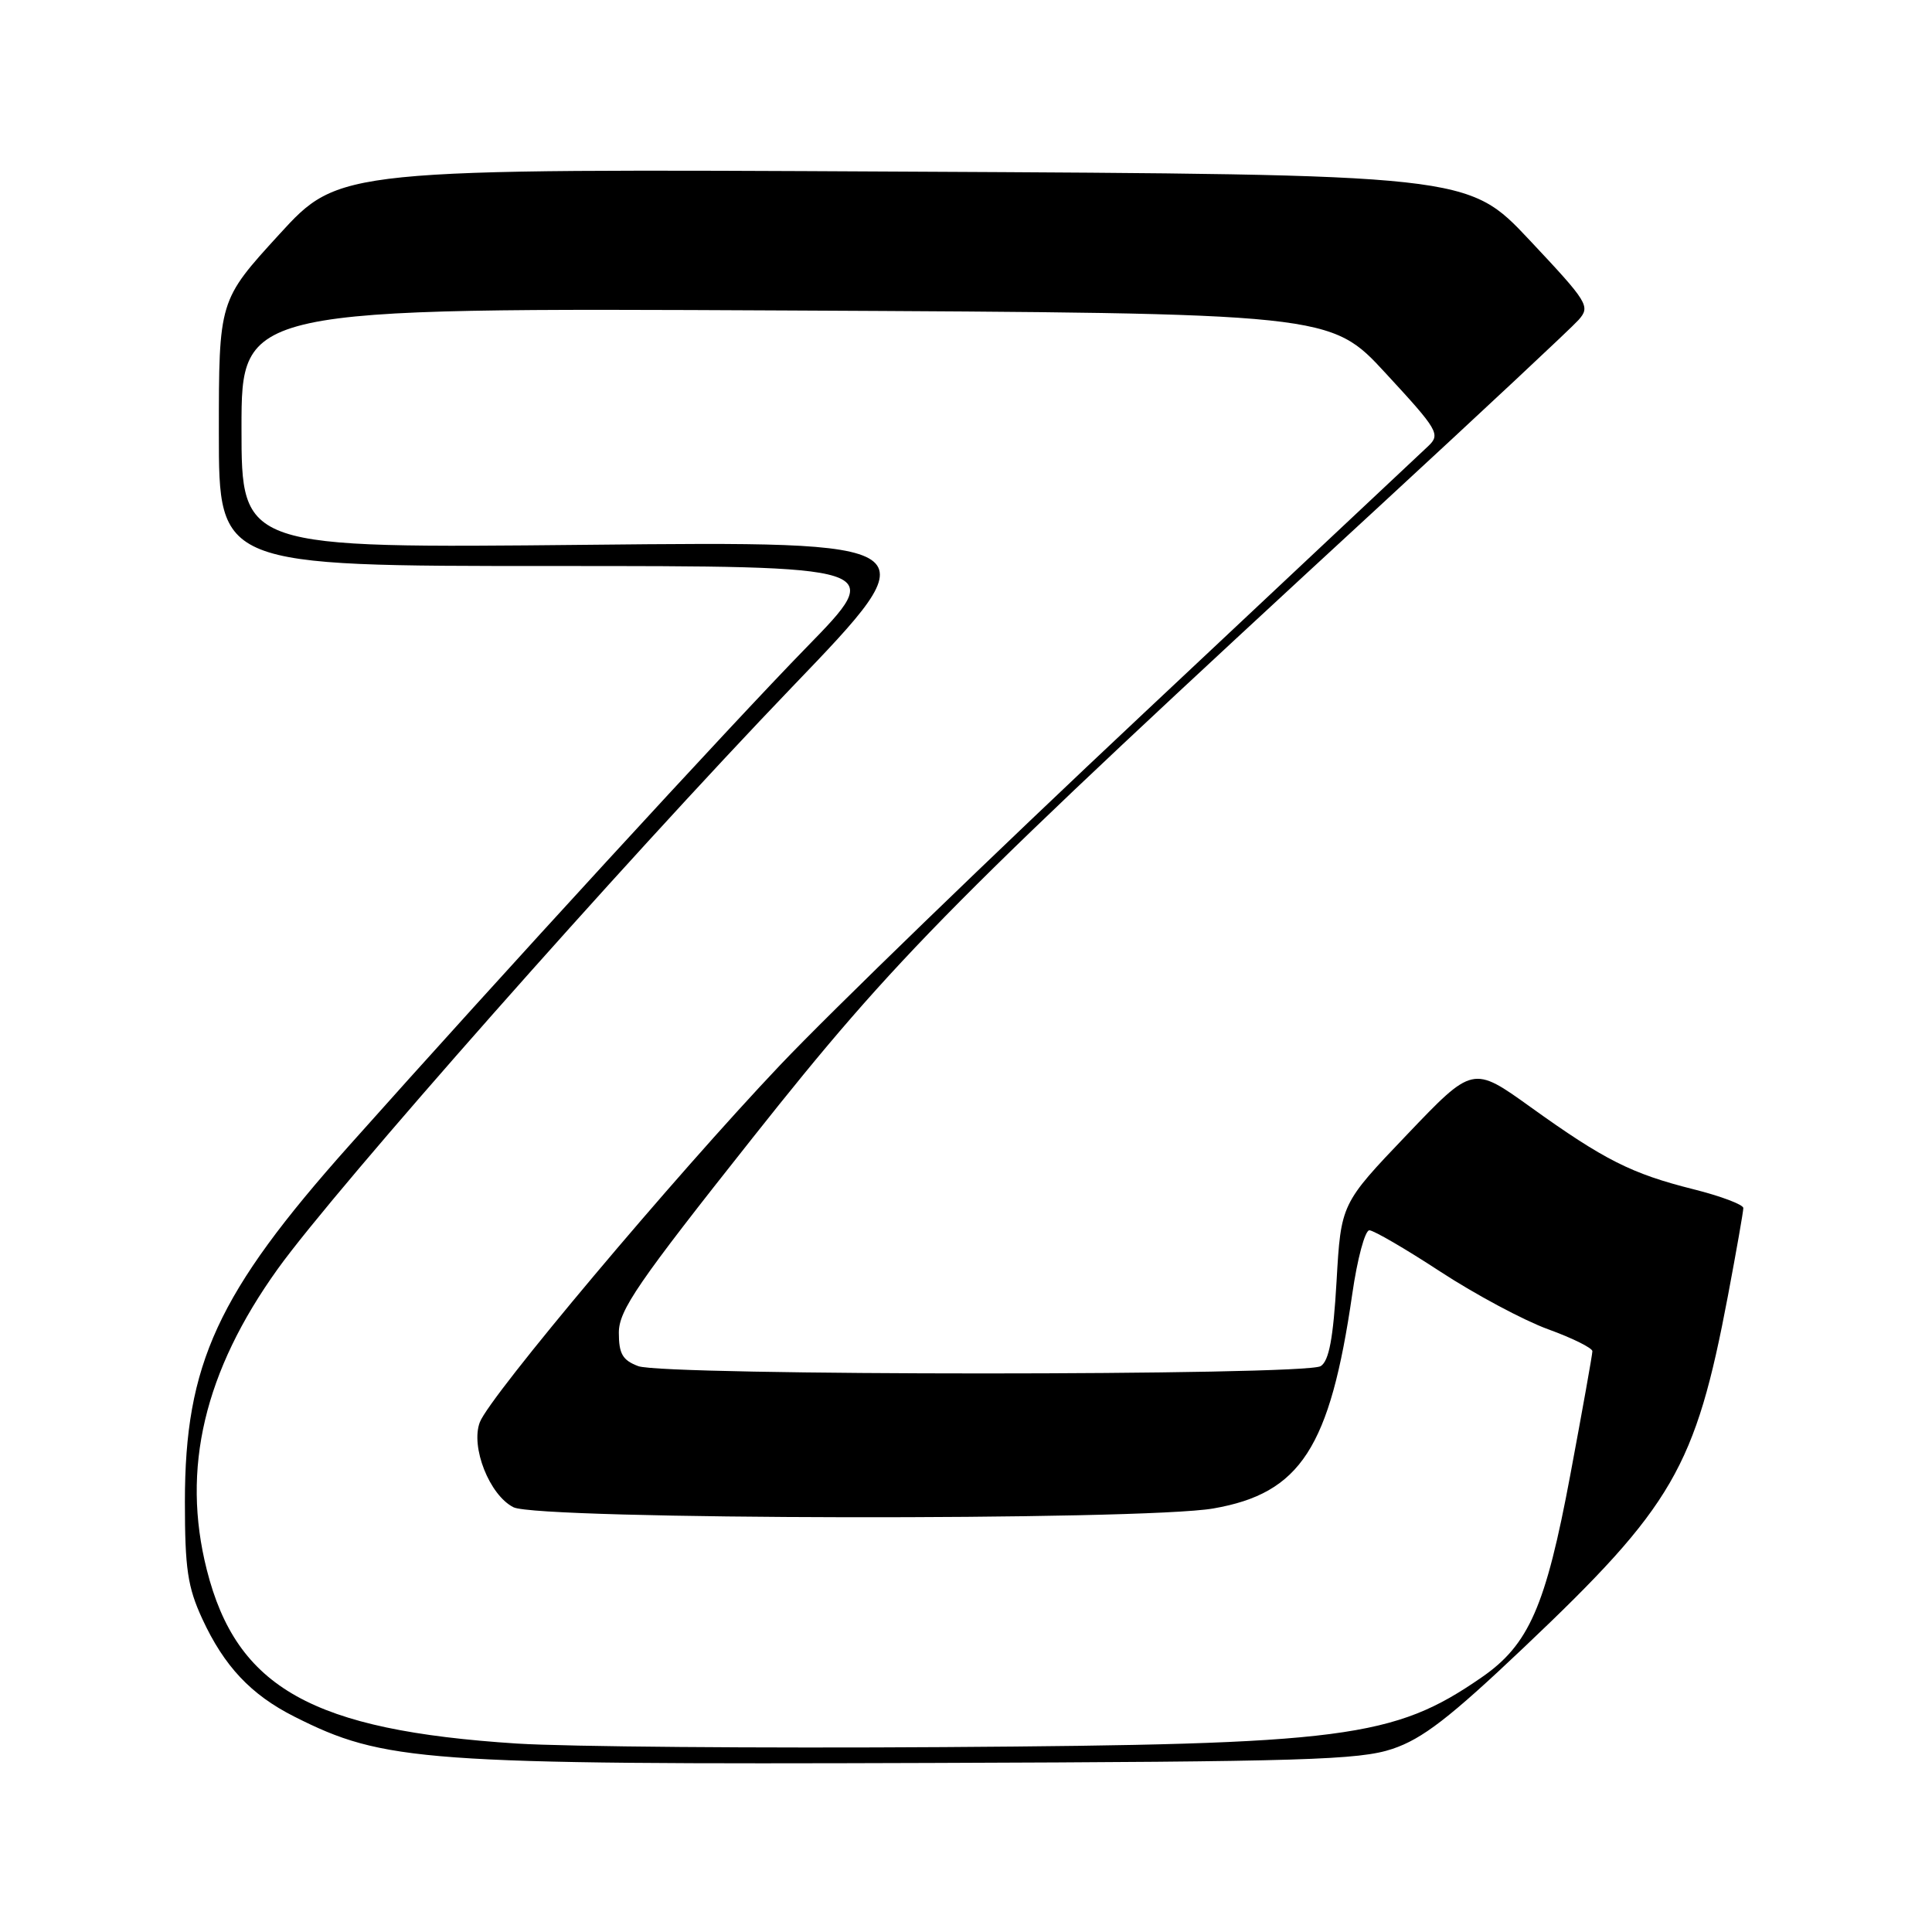 <?xml version="1.0" encoding="UTF-8" standalone="no"?>
<!DOCTYPE svg PUBLIC "-//W3C//DTD SVG 1.1//EN" "http://www.w3.org/Graphics/SVG/1.1/DTD/svg11.dtd" >
<svg xmlns="http://www.w3.org/2000/svg" xmlns:xlink="http://www.w3.org/1999/xlink" version="1.1" viewBox="0 0 256 256">
 <g >
 <path fill="currentColor"
d=" M 184.50 231.74 C 188.47 230.41 192.06 227.65 201.93 218.29 C 221.70 199.55 224.65 194.46 228.96 171.70 C 230.08 165.76 231.00 160.53 231.00 160.07 C 231.00 159.62 228.02 158.49 224.38 157.58 C 216.18 155.52 212.57 153.70 202.83 146.71 C 195.16 141.20 195.16 141.20 186.43 150.35 C 177.69 159.50 177.69 159.50 177.10 169.79 C 176.66 177.36 176.10 180.33 175.00 181.02 C 172.97 182.31 87.94 182.31 84.57 181.02 C 82.49 180.24 82.00 179.38 82.00 176.59 C 82.00 173.61 84.48 170.00 99.75 150.74 C 118.91 126.57 126.19 119.23 183.00 66.87 C 196.47 54.44 208.25 43.43 209.17 42.39 C 210.76 40.59 210.46 40.10 202.67 31.81 C 194.50 23.12 194.50 23.12 119.73 22.74 C 44.96 22.35 44.96 22.35 36.98 31.08 C 29.00 39.81 29.00 39.81 29.00 57.41 C 29.00 75.00 29.00 75.00 73.19 75.00 C 117.38 75.00 117.38 75.00 106.89 85.75 C 96.95 95.93 66.29 129.33 46.28 151.78 C 28.82 171.36 24.50 180.74 24.50 199.00 C 24.50 207.85 24.86 210.29 26.80 214.50 C 29.70 220.78 33.25 224.56 39.00 227.46 C 50.90 233.46 55.93 233.83 123.50 233.60 C 172.79 233.43 180.10 233.21 184.50 231.74 Z  M 68.50 231.03 C 41.38 229.28 31.36 223.67 27.40 208.00 C 24.01 194.61 27.06 181.72 36.81 168.13 C 44.56 157.34 82.41 114.52 105.00 90.99 C 123.50 71.73 123.50 71.73 77.75 72.19 C 32.00 72.65 32.00 72.65 32.00 56.72 C 32.00 40.79 32.00 40.79 104.14 41.14 C 176.28 41.50 176.28 41.50 183.63 49.48 C 190.58 57.00 190.89 57.55 189.25 59.11 C 188.29 60.01 171.30 75.96 151.50 94.55 C 131.70 113.13 110.04 134.09 103.37 141.13 C 89.32 155.94 64.92 184.96 63.58 188.45 C 62.33 191.72 64.86 198.12 68.04 199.72 C 71.33 201.39 151.33 201.52 160.77 199.88 C 172.33 197.87 176.23 191.85 179.18 171.48 C 179.85 166.81 180.87 163.01 181.45 163.02 C 182.03 163.03 186.27 165.50 190.87 168.51 C 195.48 171.52 201.89 174.95 205.12 176.13 C 208.36 177.30 211.00 178.62 211.00 179.04 C 211.00 179.47 209.68 186.85 208.07 195.45 C 204.81 212.88 202.59 217.94 196.31 222.27 C 184.68 230.31 178.17 231.15 125.00 231.50 C 100.52 231.66 75.10 231.45 68.50 231.03 Z "/>
</g>
</svg>